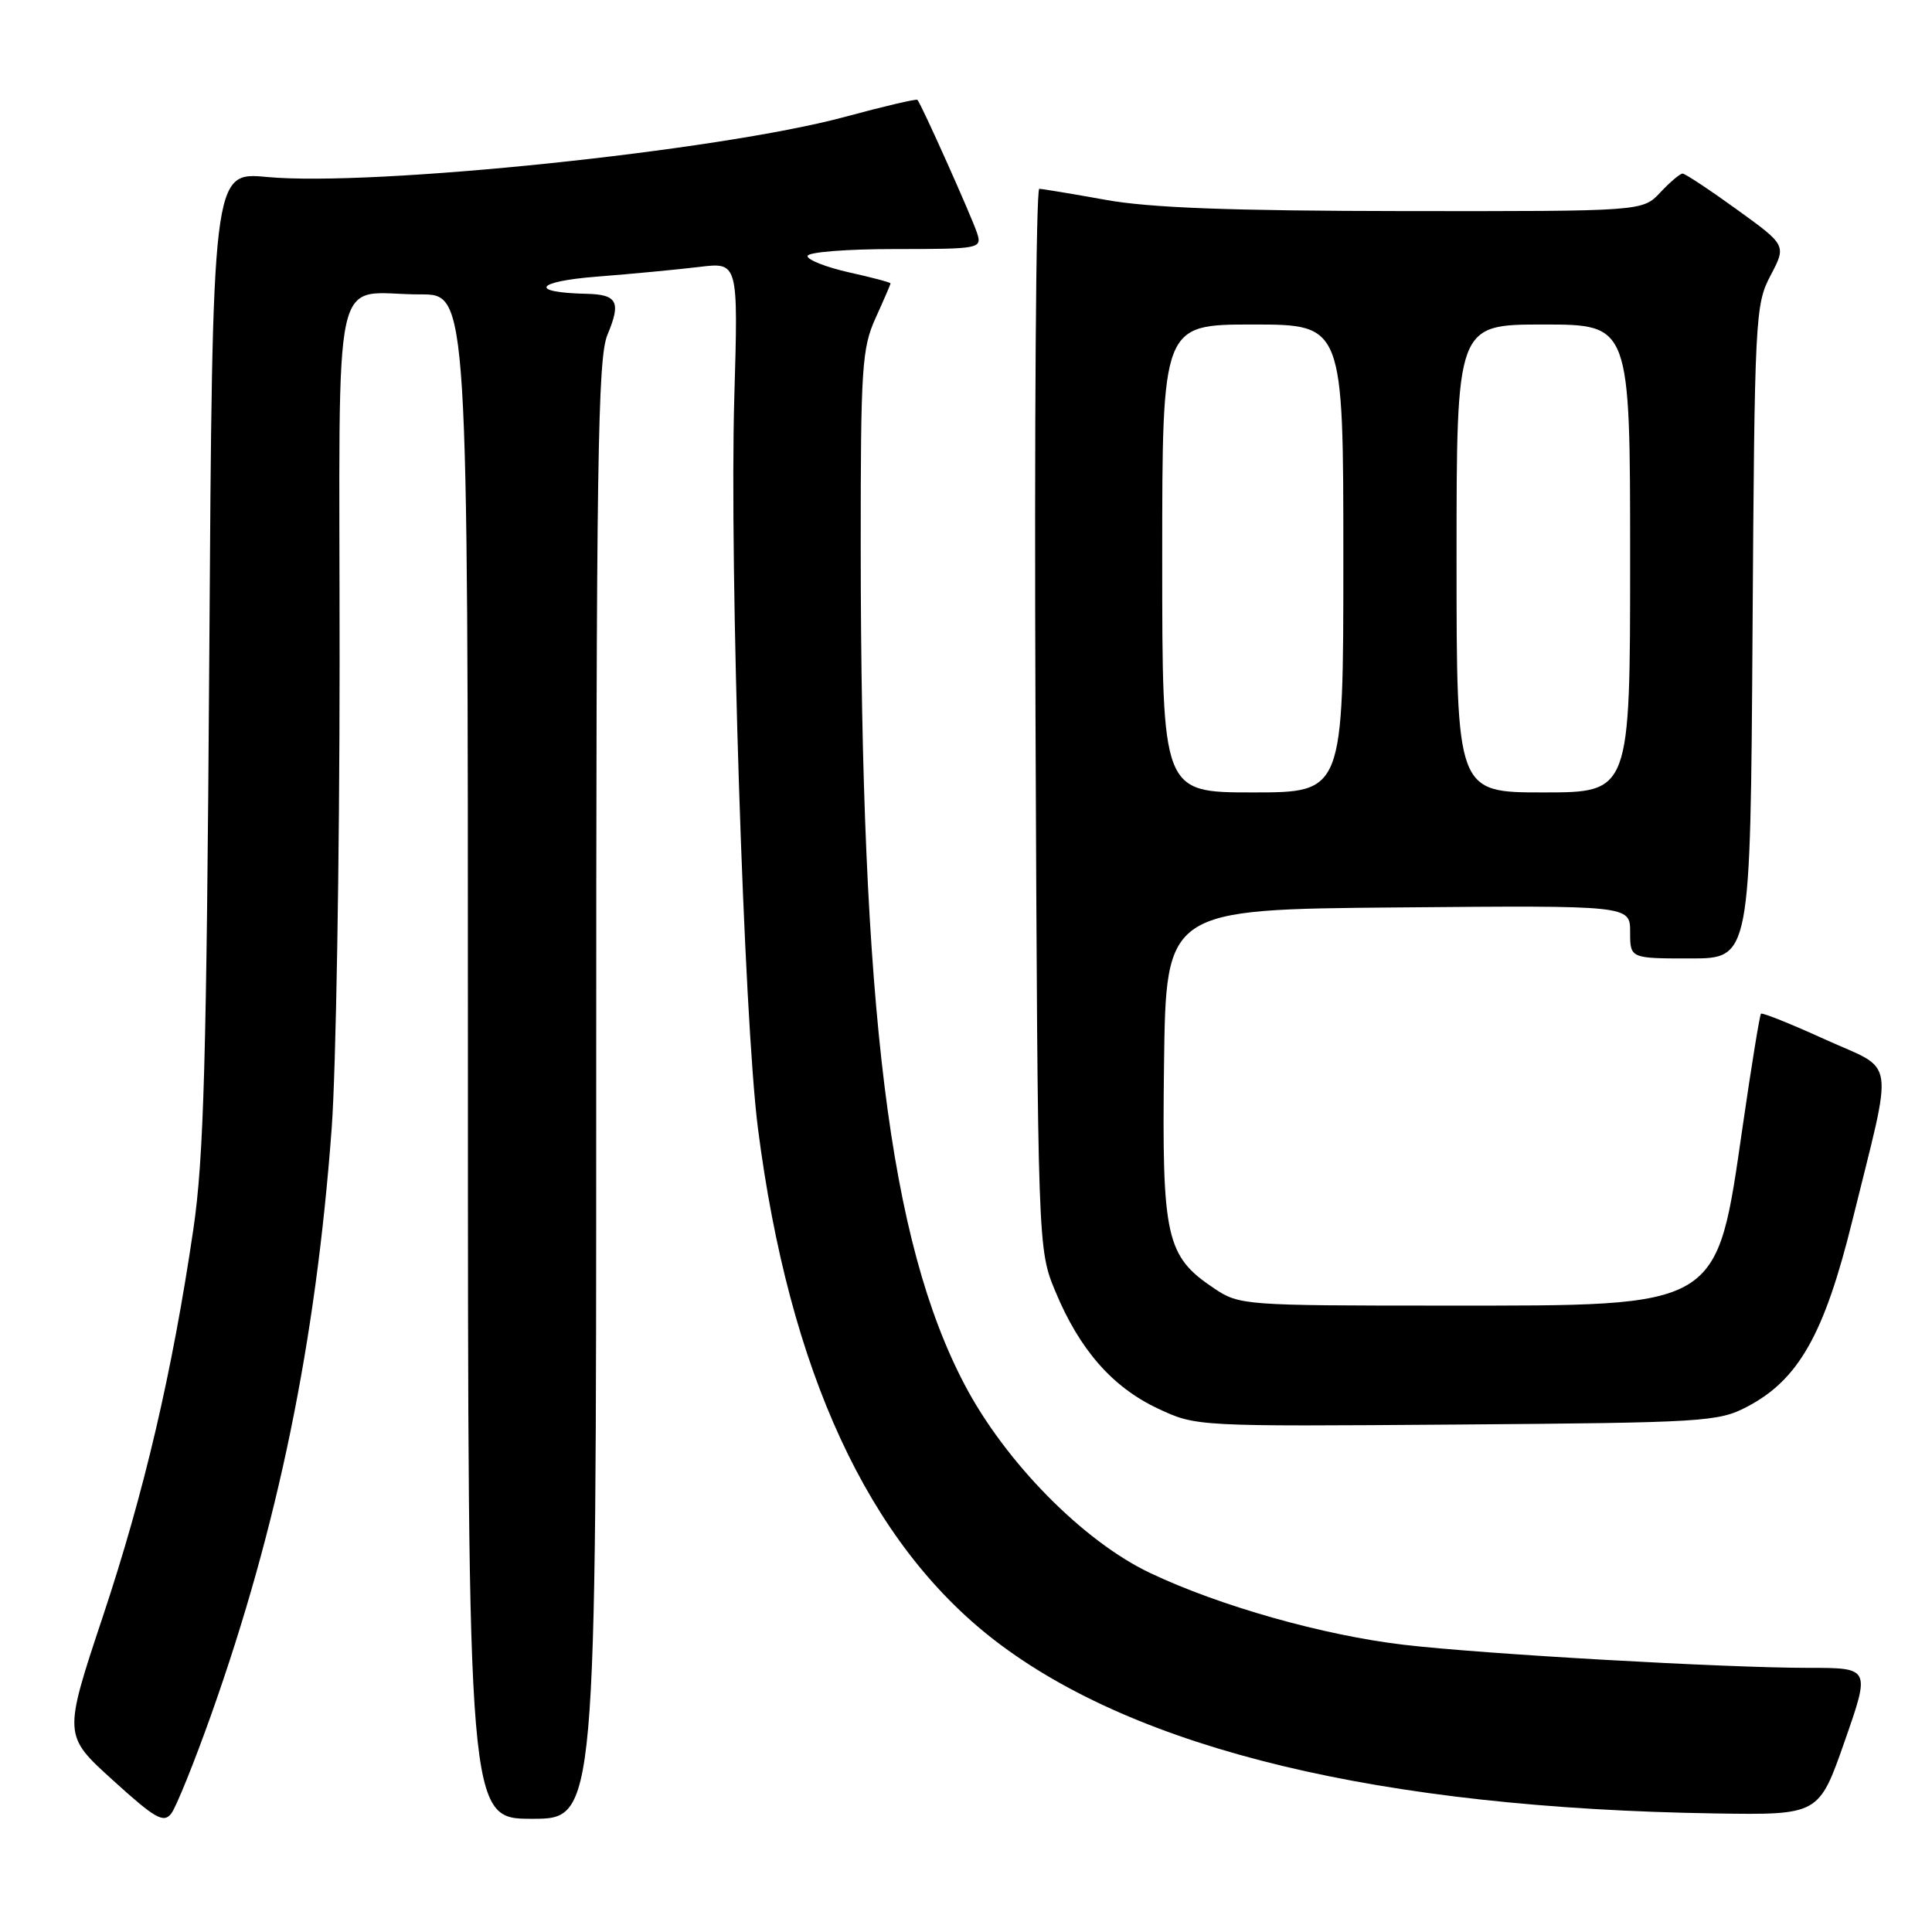 <?xml version="1.0" encoding="UTF-8" standalone="no"?>
<!DOCTYPE svg PUBLIC "-//W3C//DTD SVG 1.1//EN" "http://www.w3.org/Graphics/SVG/1.1/DTD/svg11.dtd" >
<svg xmlns="http://www.w3.org/2000/svg" xmlns:xlink="http://www.w3.org/1999/xlink" version="1.1" viewBox="0 0 256 256">
 <g >
 <path fill="currentColor"
d=" M 28.00 227.16 C 36.83 202.26 41.85 177.85 43.95 149.50 C 44.52 141.80 44.99 114.06 45.00 87.87 C 45.00 33.31 43.74 39.04 55.75 39.01 C 62.00 39.00 62.00 39.00 62.00 140.00 C 62.00 241.00 62.00 241.00 70.50 241.00 C 79.00 241.00 79.00 241.00 79.00 144.47 C 79.00 61.11 79.20 47.45 80.49 44.36 C 82.32 40.00 81.81 39.02 77.69 38.93 C 70.03 38.76 70.90 37.30 79.04 36.66 C 83.69 36.30 89.82 35.71 92.66 35.37 C 97.82 34.74 97.82 34.74 97.30 52.62 C 96.64 75.26 98.57 135.02 100.43 149.50 C 104.56 181.75 115.09 204.49 131.85 217.39 C 150.67 231.86 182.91 239.60 227.26 240.29 C 241.01 240.50 241.01 240.50 244.42 230.75 C 247.83 221.00 247.83 221.00 239.67 221.00 C 228.53 221.00 196.40 219.17 186.00 217.94 C 175.35 216.69 161.63 212.81 152.42 208.44 C 143.54 204.24 133.20 193.74 127.81 183.46 C 117.85 164.49 114.07 133.93 114.05 72.50 C 114.04 48.72 114.21 46.13 116.02 42.14 C 117.11 39.74 118.00 37.68 118.00 37.55 C 118.00 37.42 115.53 36.76 112.50 36.09 C 109.48 35.41 107.00 34.44 107.00 33.93 C 107.00 33.41 112.12 33.00 118.57 33.00 C 129.82 33.00 130.12 32.94 129.48 30.92 C 128.81 28.83 122.06 13.73 121.56 13.23 C 121.41 13.08 117.06 14.10 111.90 15.50 C 95.21 20.00 49.36 24.77 35.36 23.45 C 28.15 22.78 28.15 22.78 27.73 87.14 C 27.37 140.58 27.01 153.43 25.62 162.88 C 22.82 181.87 19.12 197.71 13.62 214.22 C 8.39 229.94 8.39 229.94 14.95 235.88 C 20.54 240.96 21.67 241.61 22.68 240.32 C 23.33 239.49 25.72 233.57 28.00 227.16 Z  M 231.50 186.40 C 238.32 182.83 241.73 176.80 245.44 161.76 C 250.94 139.44 251.33 142.04 241.83 137.73 C 237.33 135.68 233.51 134.15 233.34 134.32 C 233.17 134.50 232.09 141.13 230.94 149.07 C 227.39 173.53 228.28 173.00 191.40 173.00 C 164.88 173.00 164.22 172.95 160.90 170.73 C 154.49 166.45 153.95 164.04 154.24 141.00 C 154.50 120.50 154.50 120.50 185.25 120.24 C 216.00 119.97 216.00 119.97 216.00 123.49 C 216.00 127.00 216.00 127.00 223.97 127.00 C 231.94 127.00 231.94 127.00 232.22 83.75 C 232.49 41.99 232.57 40.36 234.61 36.50 C 236.71 32.50 236.71 32.50 230.13 27.75 C 226.52 25.14 223.28 23.00 222.95 23.00 C 222.62 23.00 221.29 24.12 220.00 25.50 C 217.65 28.00 217.65 28.00 186.08 27.97 C 163.03 27.94 152.34 27.54 146.50 26.48 C 142.10 25.69 138.14 25.03 137.71 25.02 C 137.27 25.01 137.05 56.61 137.21 95.25 C 137.51 165.50 137.51 165.50 139.85 171.14 C 143.05 178.84 147.40 183.81 153.43 186.64 C 158.50 189.02 158.50 189.02 193.00 188.76 C 225.82 188.51 227.69 188.40 231.50 186.40 Z  M 154.00 74.00 C 154.00 43.00 154.00 43.00 166.00 43.00 C 178.00 43.00 178.00 43.00 178.00 74.00 C 178.00 105.00 178.00 105.00 166.00 105.00 C 154.00 105.00 154.00 105.00 154.00 74.00 Z  M 193.00 74.00 C 193.00 43.00 193.00 43.00 204.50 43.00 C 216.00 43.00 216.00 43.00 216.00 74.00 C 216.00 105.00 216.00 105.00 204.50 105.00 C 193.00 105.00 193.00 105.00 193.00 74.00 Z "/>
</g>
</svg>